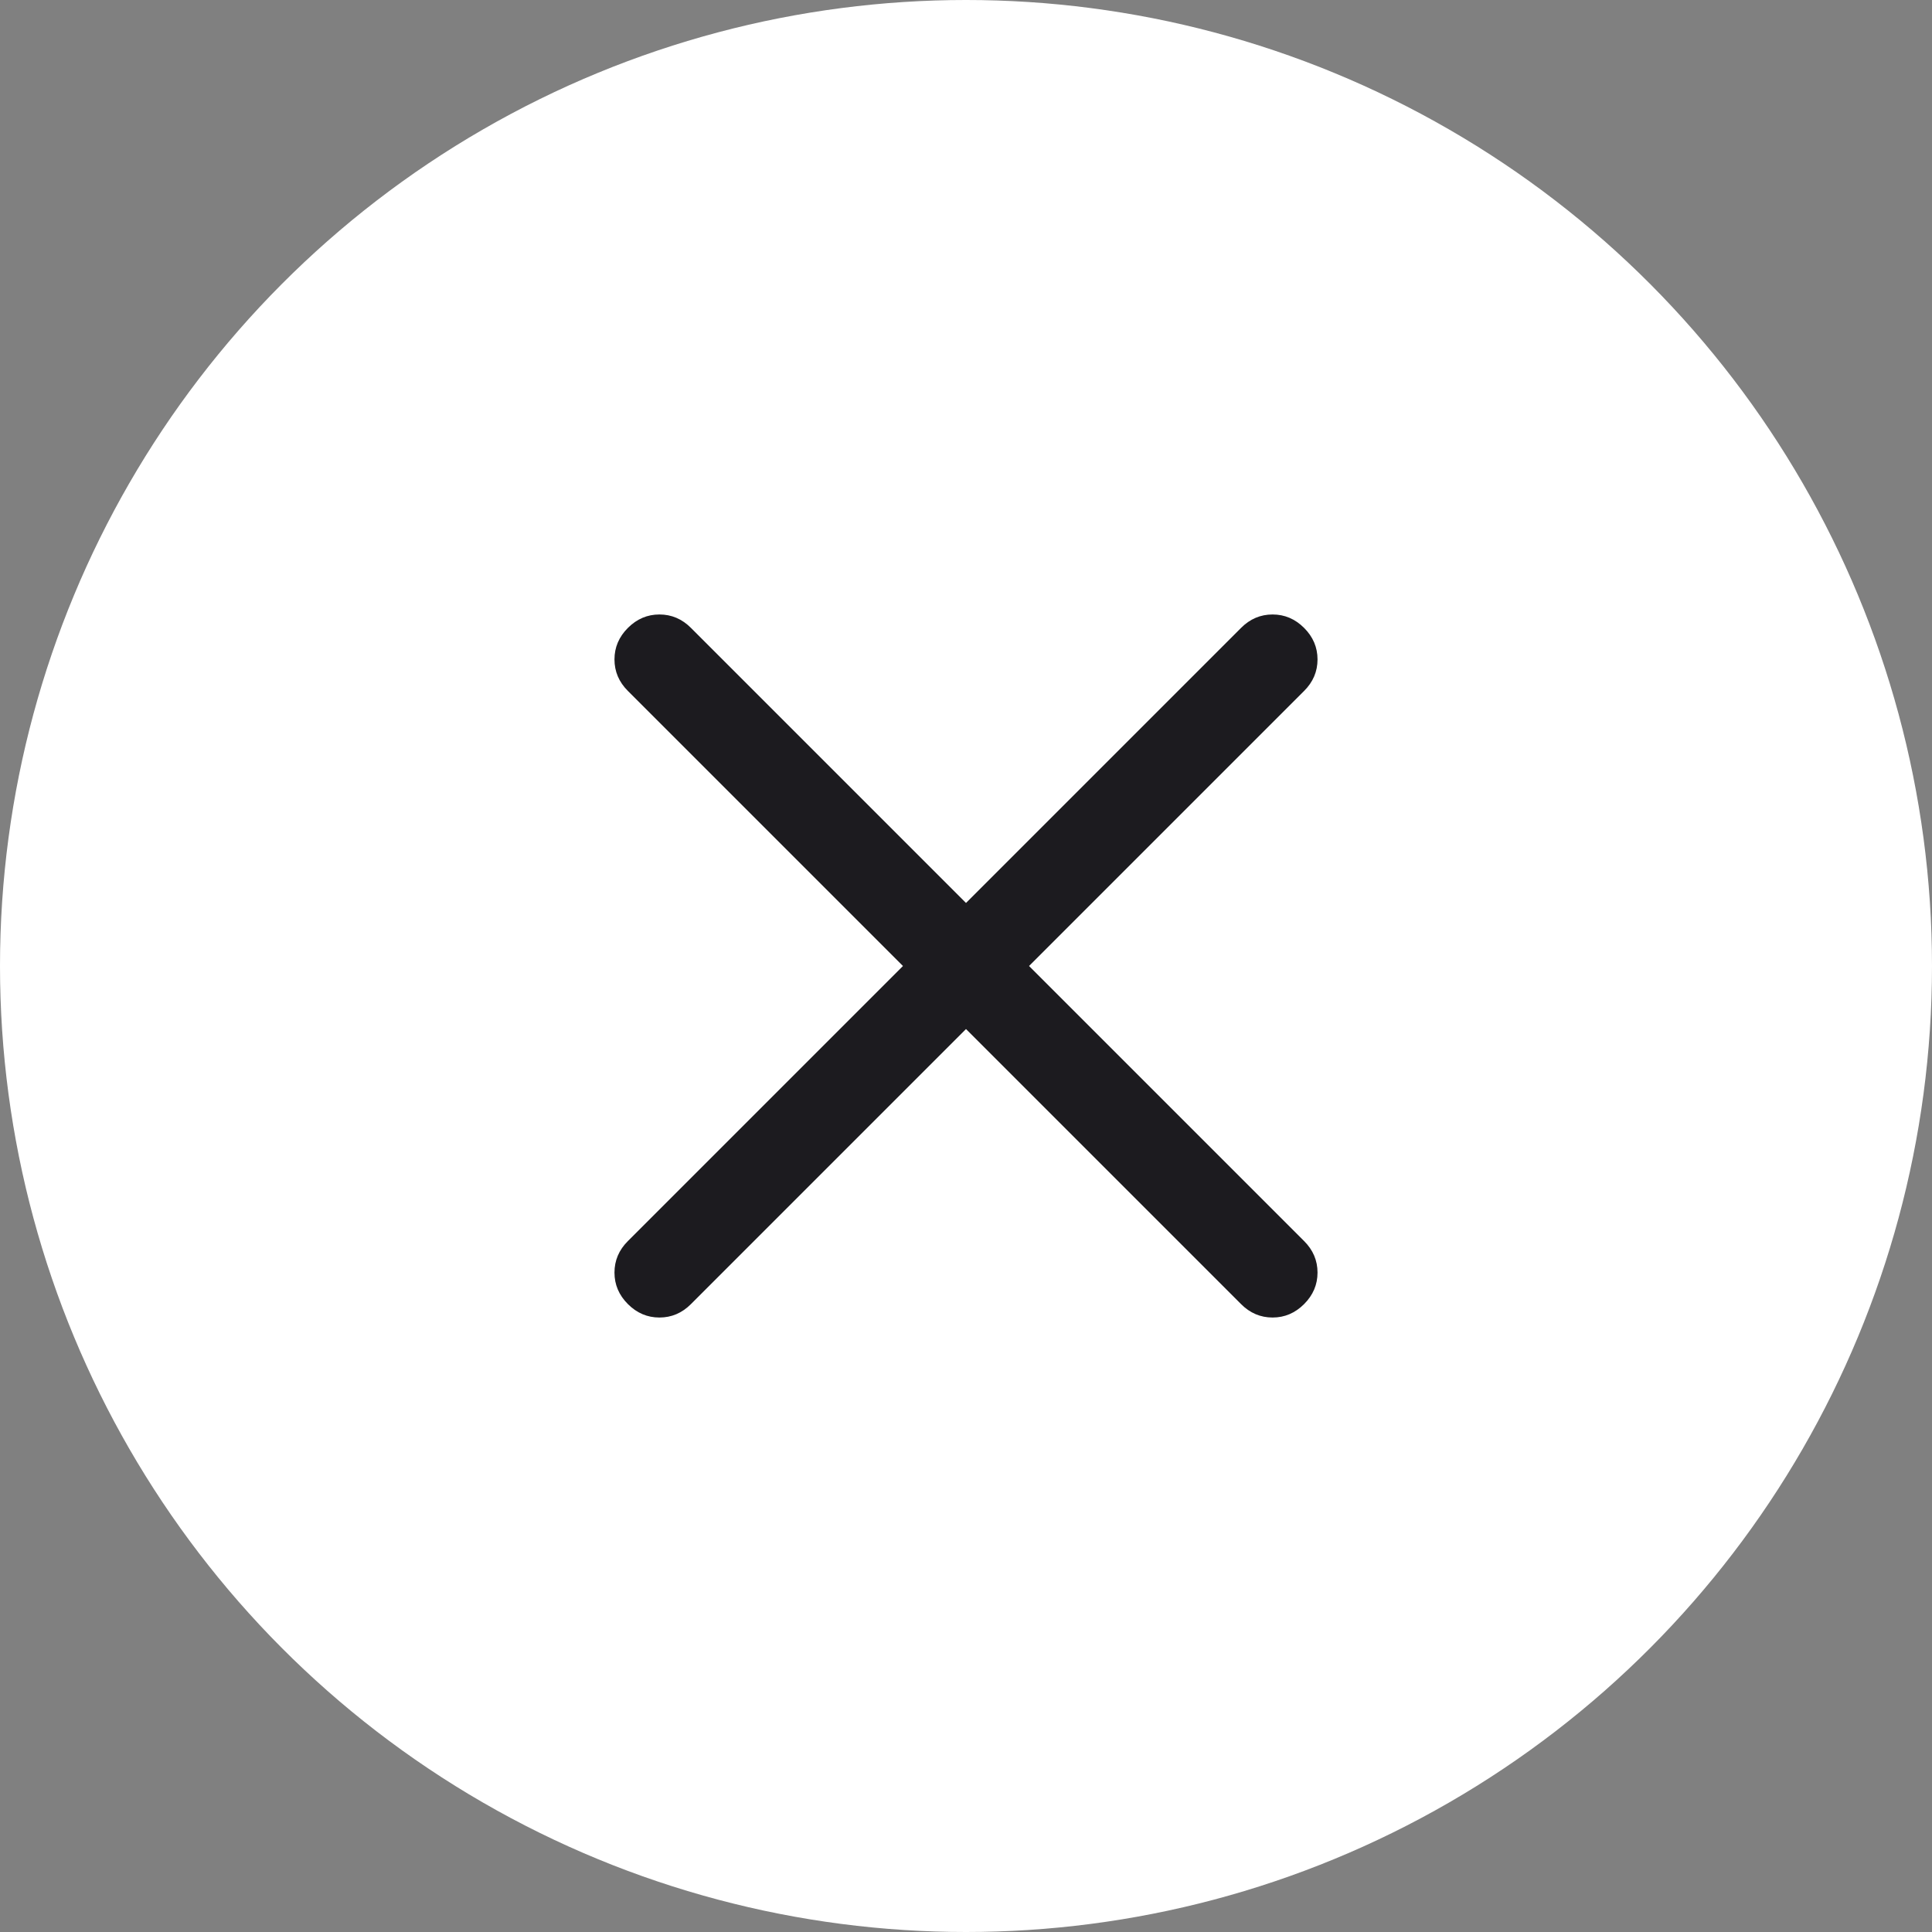 <svg width="60" height="60" viewBox="0 0 60 60" fill="none" xmlns="http://www.w3.org/2000/svg">
    <rect x="0" y="0" width="60" height="60" fill="#808080" stroke="none"/>
    <circle cx="30" cy="30" r="30" fill="white"/>
    <mask id="mask0_142_2664" style="mask-type:alpha" maskUnits="userSpaceOnUse" x="10" y="10" width="40" height="40">
        <rect x="50" y="50" width="40" height="40" transform="rotate(-180 50 50)" fill="#D9D9D9"/>
    </mask>
    <g mask="url(#mask0_142_2664)">
        <path d="M30 28.042L38.542 19.5C38.819 19.222 39.146 19.083 39.521 19.083C39.896 19.083 40.222 19.222 40.5 19.5C40.778 19.778 40.917 20.104 40.917 20.479C40.917 20.854 40.778 21.181 40.5 21.458L31.958 30L40.5 38.542C40.778 38.819 40.917 39.146 40.917 39.521C40.917 39.896 40.778 40.222 40.5 40.5C40.222 40.778 39.896 40.917 39.521 40.917C39.146 40.917 38.819 40.778 38.542 40.5L30 31.958L21.458 40.5C21.181 40.778 20.854 40.917 20.479 40.917C20.104 40.917 19.778 40.778 19.5 40.5C19.222 40.222 19.083 39.896 19.083 39.521C19.083 39.146 19.222 38.819 19.5 38.542L28.042 30L19.5 21.458C19.222 21.181 19.083 20.854 19.083 20.479C19.083 20.104 19.222 19.778 19.5 19.5C19.778 19.222 20.104 19.083 20.479 19.083C20.854 19.083 21.181 19.222 21.458 19.5L30 28.042Z" fill="#1C1B1F"/>
    </g>
</svg>
